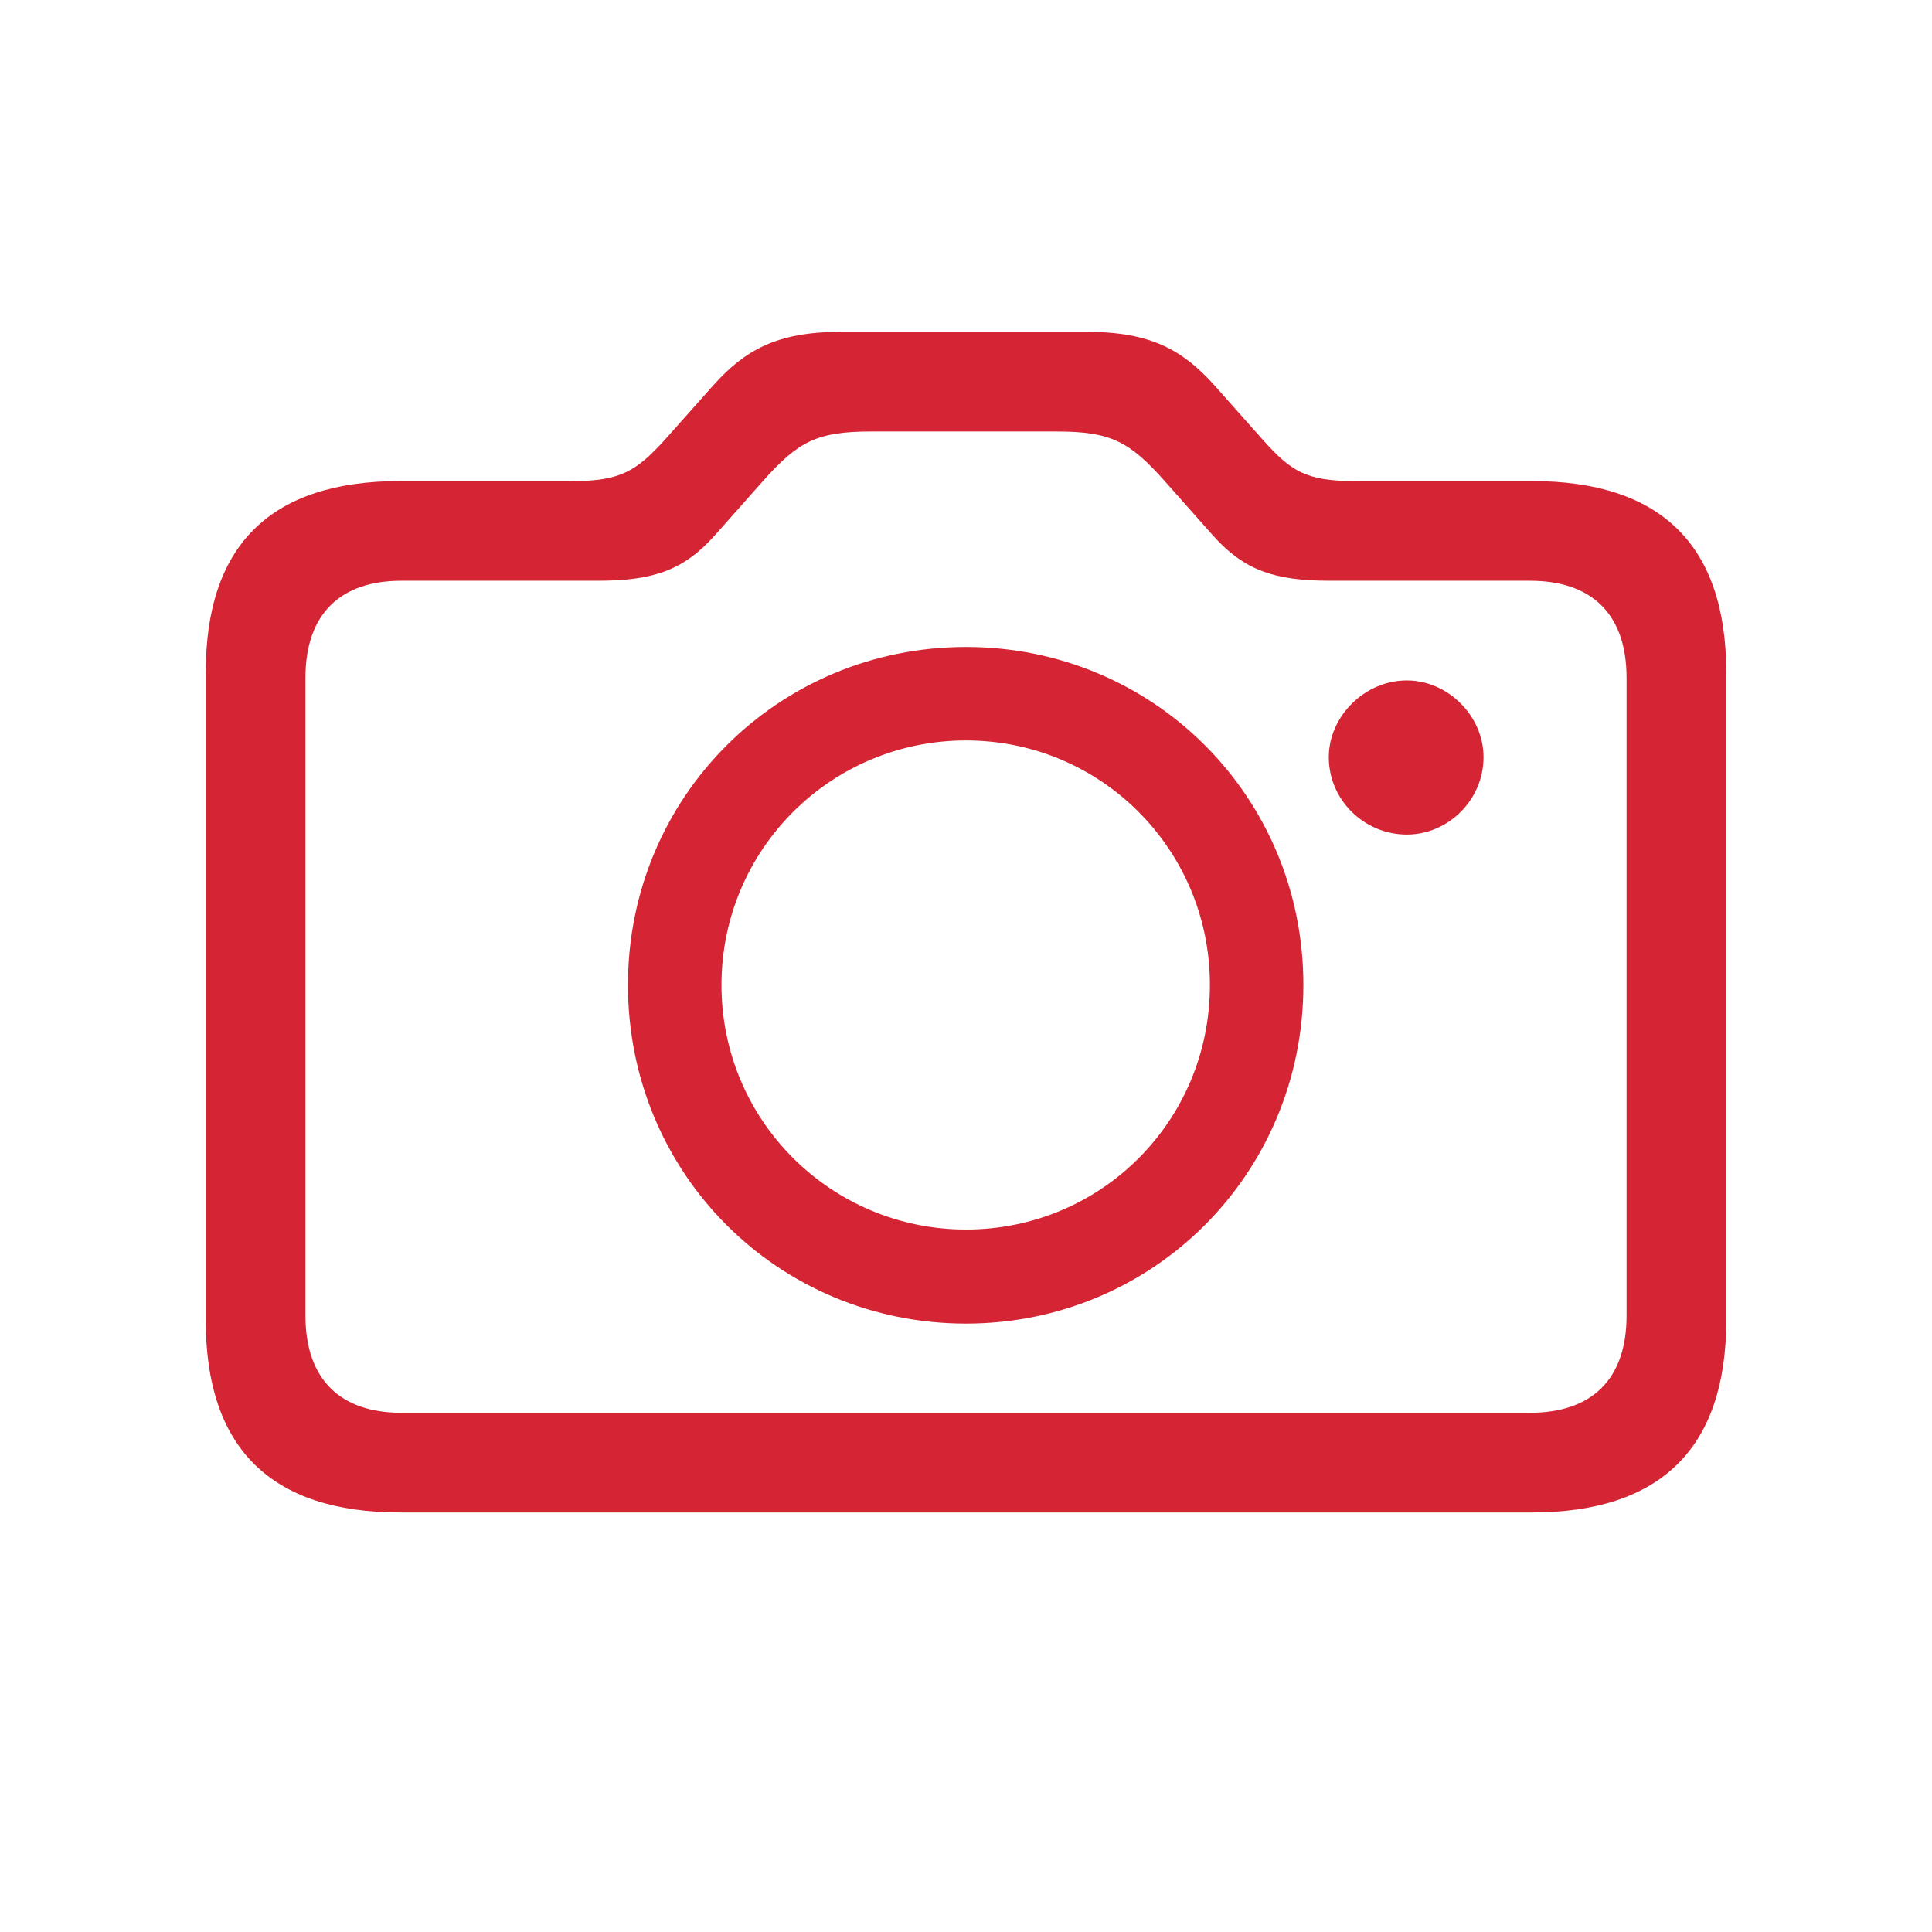 <svg width="32" height="32" viewBox="0 0 32 32" fill="none" xmlns="http://www.w3.org/2000/svg">
<path d="M6.628 25.051C4.485 25.051 3.408 23.984 3.408 21.872V11.136C3.408 9.024 4.485 7.968 6.628 7.968H9.489C10.289 7.968 10.545 7.793 11.006 7.291L11.827 6.368C12.339 5.804 12.862 5.497 13.918 5.497H18.01C19.066 5.497 19.589 5.804 20.102 6.368L20.922 7.291C21.383 7.804 21.629 7.968 22.439 7.968H25.372C27.505 7.968 28.592 9.024 28.592 11.136V21.872C28.592 23.984 27.505 25.051 25.372 25.051H6.628ZM6.648 23.4H25.341C26.356 23.4 26.941 22.856 26.941 21.79V11.229C26.941 10.162 26.356 9.619 25.341 9.619H22.029C21.106 9.619 20.604 9.444 20.091 8.87L19.291 7.968C18.707 7.312 18.399 7.147 17.497 7.147H14.431C13.529 7.147 13.221 7.312 12.637 7.968L11.837 8.87C11.324 9.444 10.822 9.619 9.899 9.619H6.648C5.644 9.619 5.059 10.162 5.059 11.229V21.79C5.059 22.856 5.644 23.4 6.648 23.4ZM16 21.923C12.893 21.923 10.401 19.442 10.401 16.314C10.401 13.197 12.893 10.716 16 10.716C19.107 10.716 21.588 13.197 21.588 16.314C21.588 19.442 19.097 21.923 16 21.923ZM22.009 12.541C22.009 11.864 22.604 11.27 23.301 11.27C23.988 11.27 24.572 11.864 24.572 12.541C24.572 13.248 23.988 13.823 23.301 13.823C22.604 13.823 22.009 13.259 22.009 12.541ZM16 20.365C18.235 20.365 20.04 18.57 20.04 16.314C20.04 14.069 18.235 12.264 16 12.264C13.765 12.264 11.95 14.069 11.95 16.314C11.95 18.57 13.775 20.365 16 20.365Z" fill="#D52534"/>
</svg>
